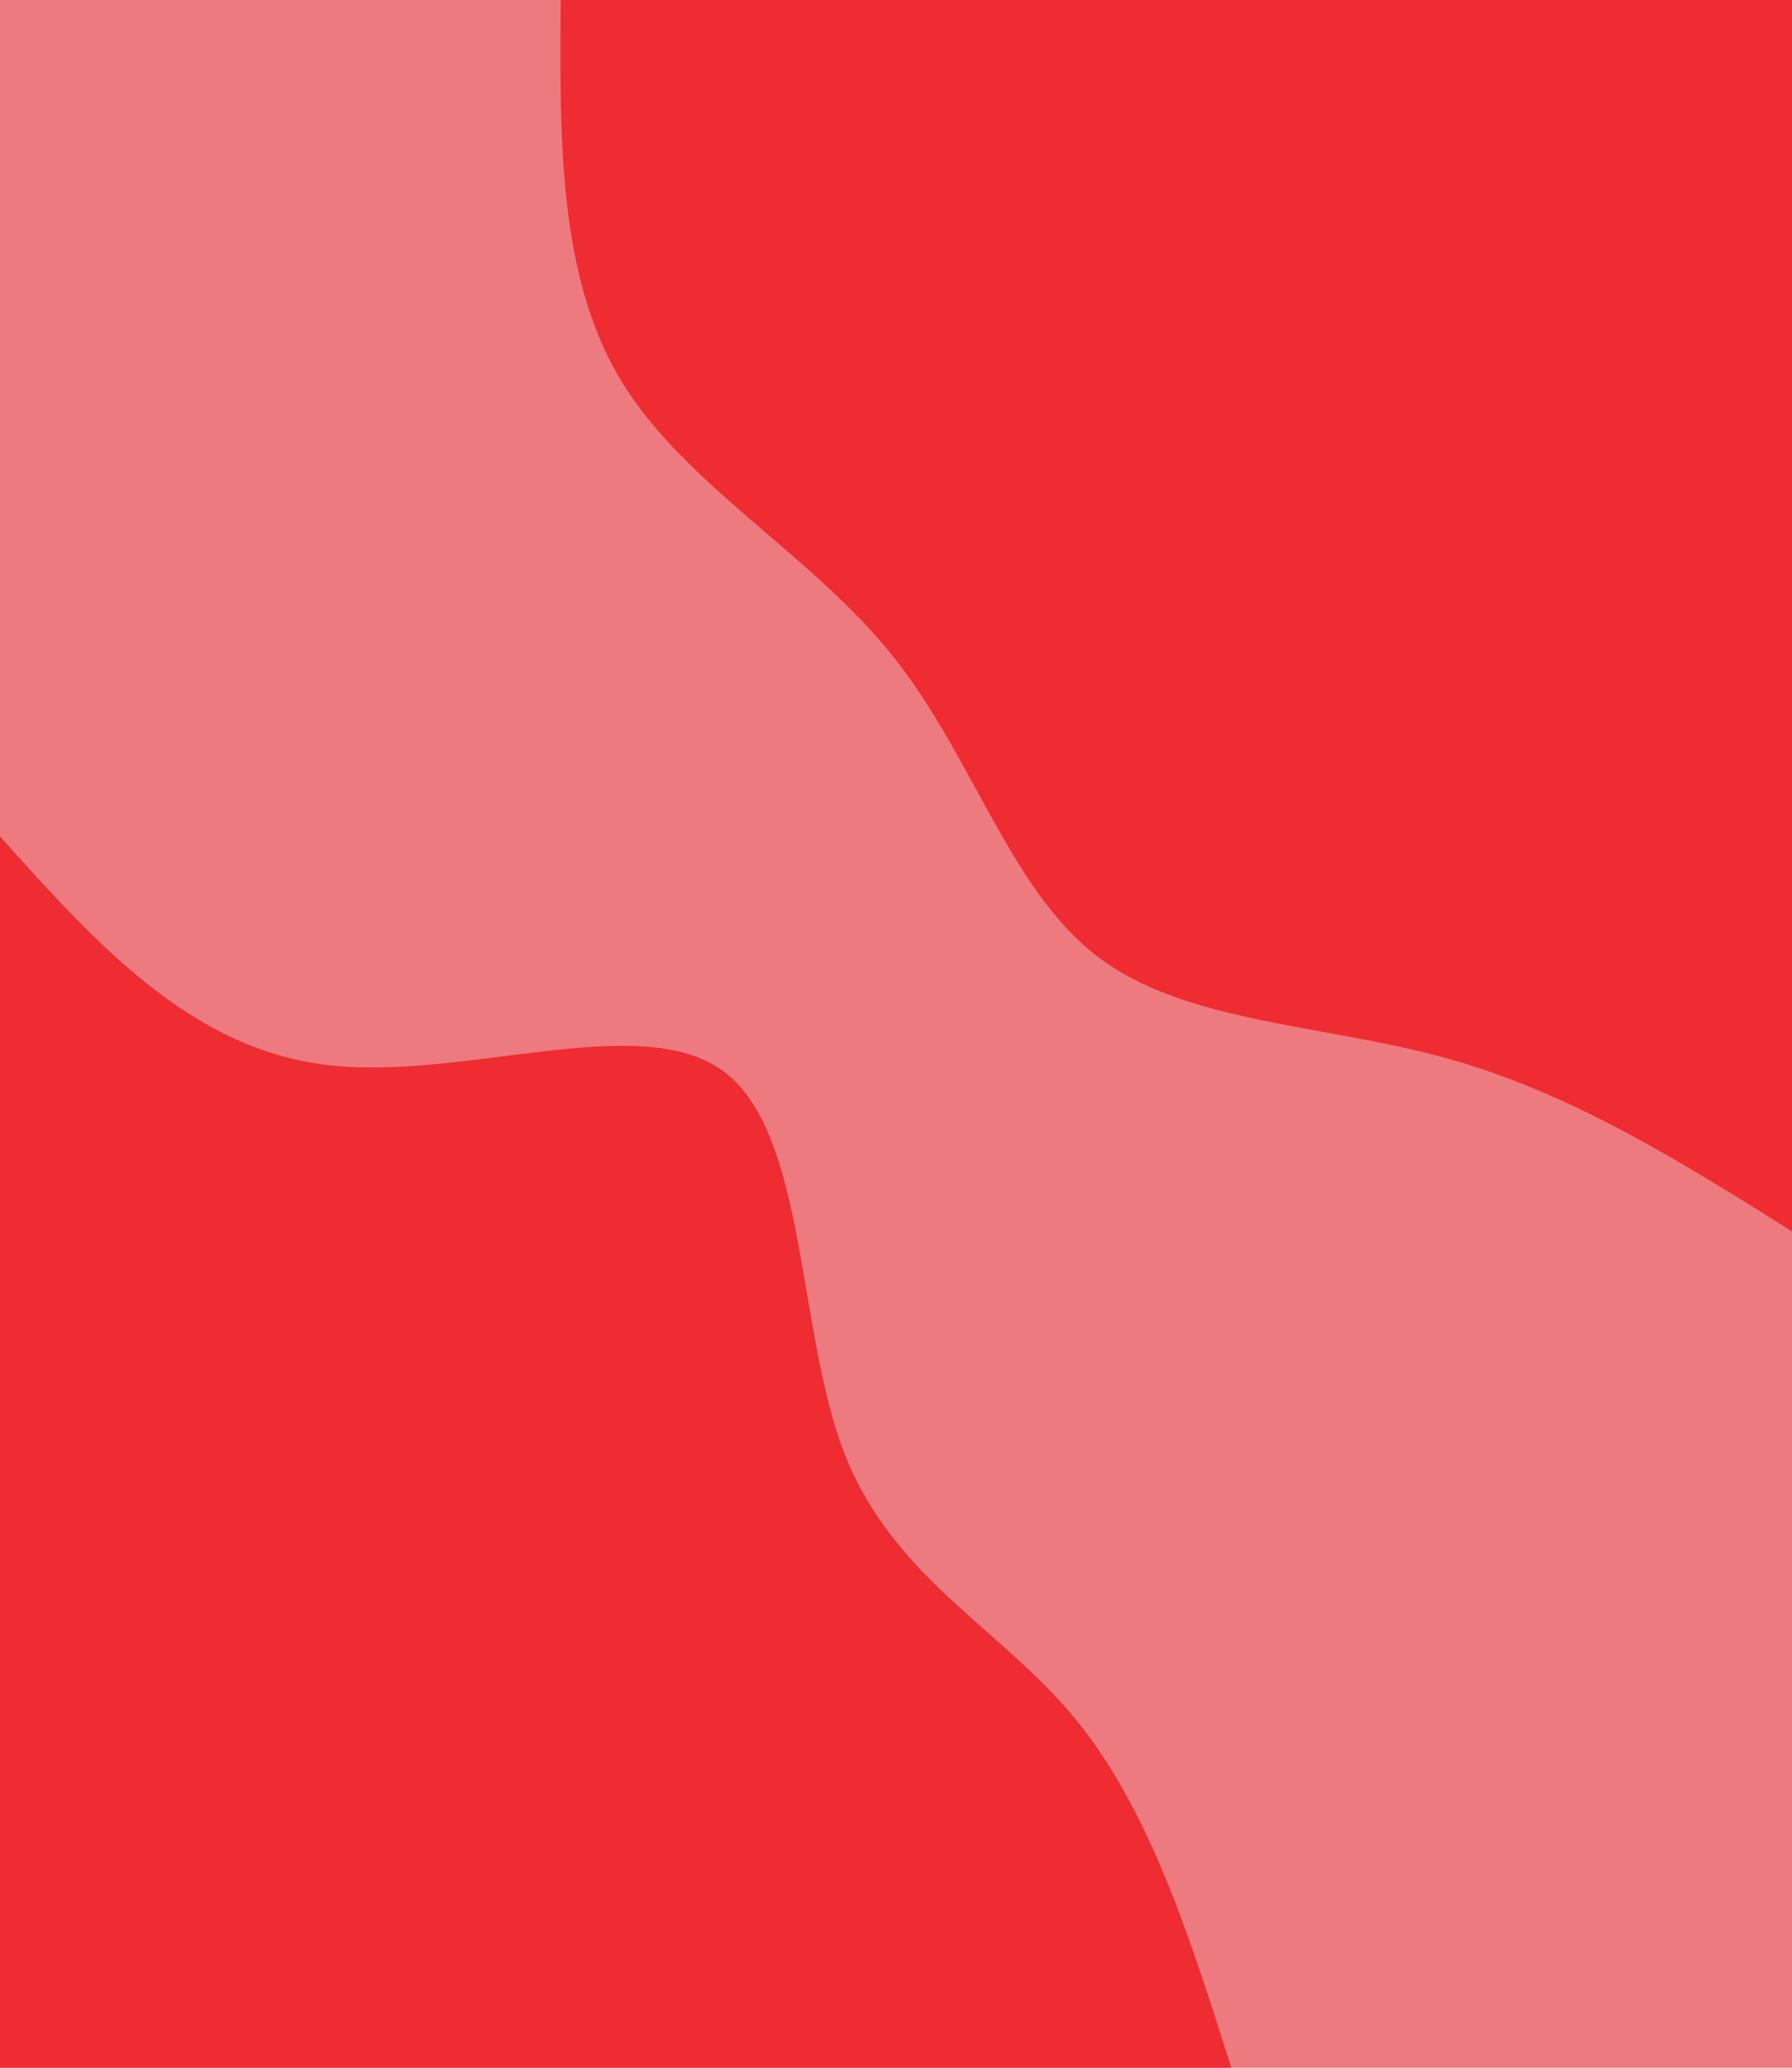 <svg id="visual" viewBox="0 0 520 600" width="520" height="600" xmlns="http://www.w3.org/2000/svg" xmlns:xlink="http://www.w3.org/1999/xlink" version="1.1"><rect x="0" y="0" width="520" height="600" fill="#ED7A7E"></rect><defs><linearGradient id="grad1_0" x1="0%" y1="0%" x2="100%" y2="100%"><stop offset="30%" stop-color="#ed7a7e" stop-opacity="1"></stop><stop offset="70%" stop-color="#ed7a7e" stop-opacity="1"></stop></linearGradient></defs><defs><linearGradient id="grad2_0" x1="0%" y1="0%" x2="100%" y2="100%"><stop offset="30%" stop-color="#ed7a7e" stop-opacity="1"></stop><stop offset="70%" stop-color="#ed7a7e" stop-opacity="1"></stop></linearGradient></defs><g transform="translate(520, 0)"><path d="M0 357.3C-31.9 337.3 -63.7 317.3 -99.8 307.2C-135.9 297.1 -176.2 297 -201.6 277.5C-227.1 258 -237.7 219.2 -261.3 189.9C-285 160.5 -321.6 140.5 -339.8 110.4C-358 80.3 -357.6 40.2 -357.3 0L0 0Z" fill="#EE2C32"></path></g><g transform="translate(0, 600)"><path d="M0 -357.3C27.5 -326.6 55 -295.9 94.6 -291C134.1 -286.1 185.8 -307.1 210 -289.1C234.3 -271 231.1 -214 245.1 -178.1C259.2 -142.2 290.4 -127.5 311.9 -101.4C333.5 -75.2 345.4 -37.6 357.3 0L0 0Z" fill="#EE2C32"></path></g></svg>